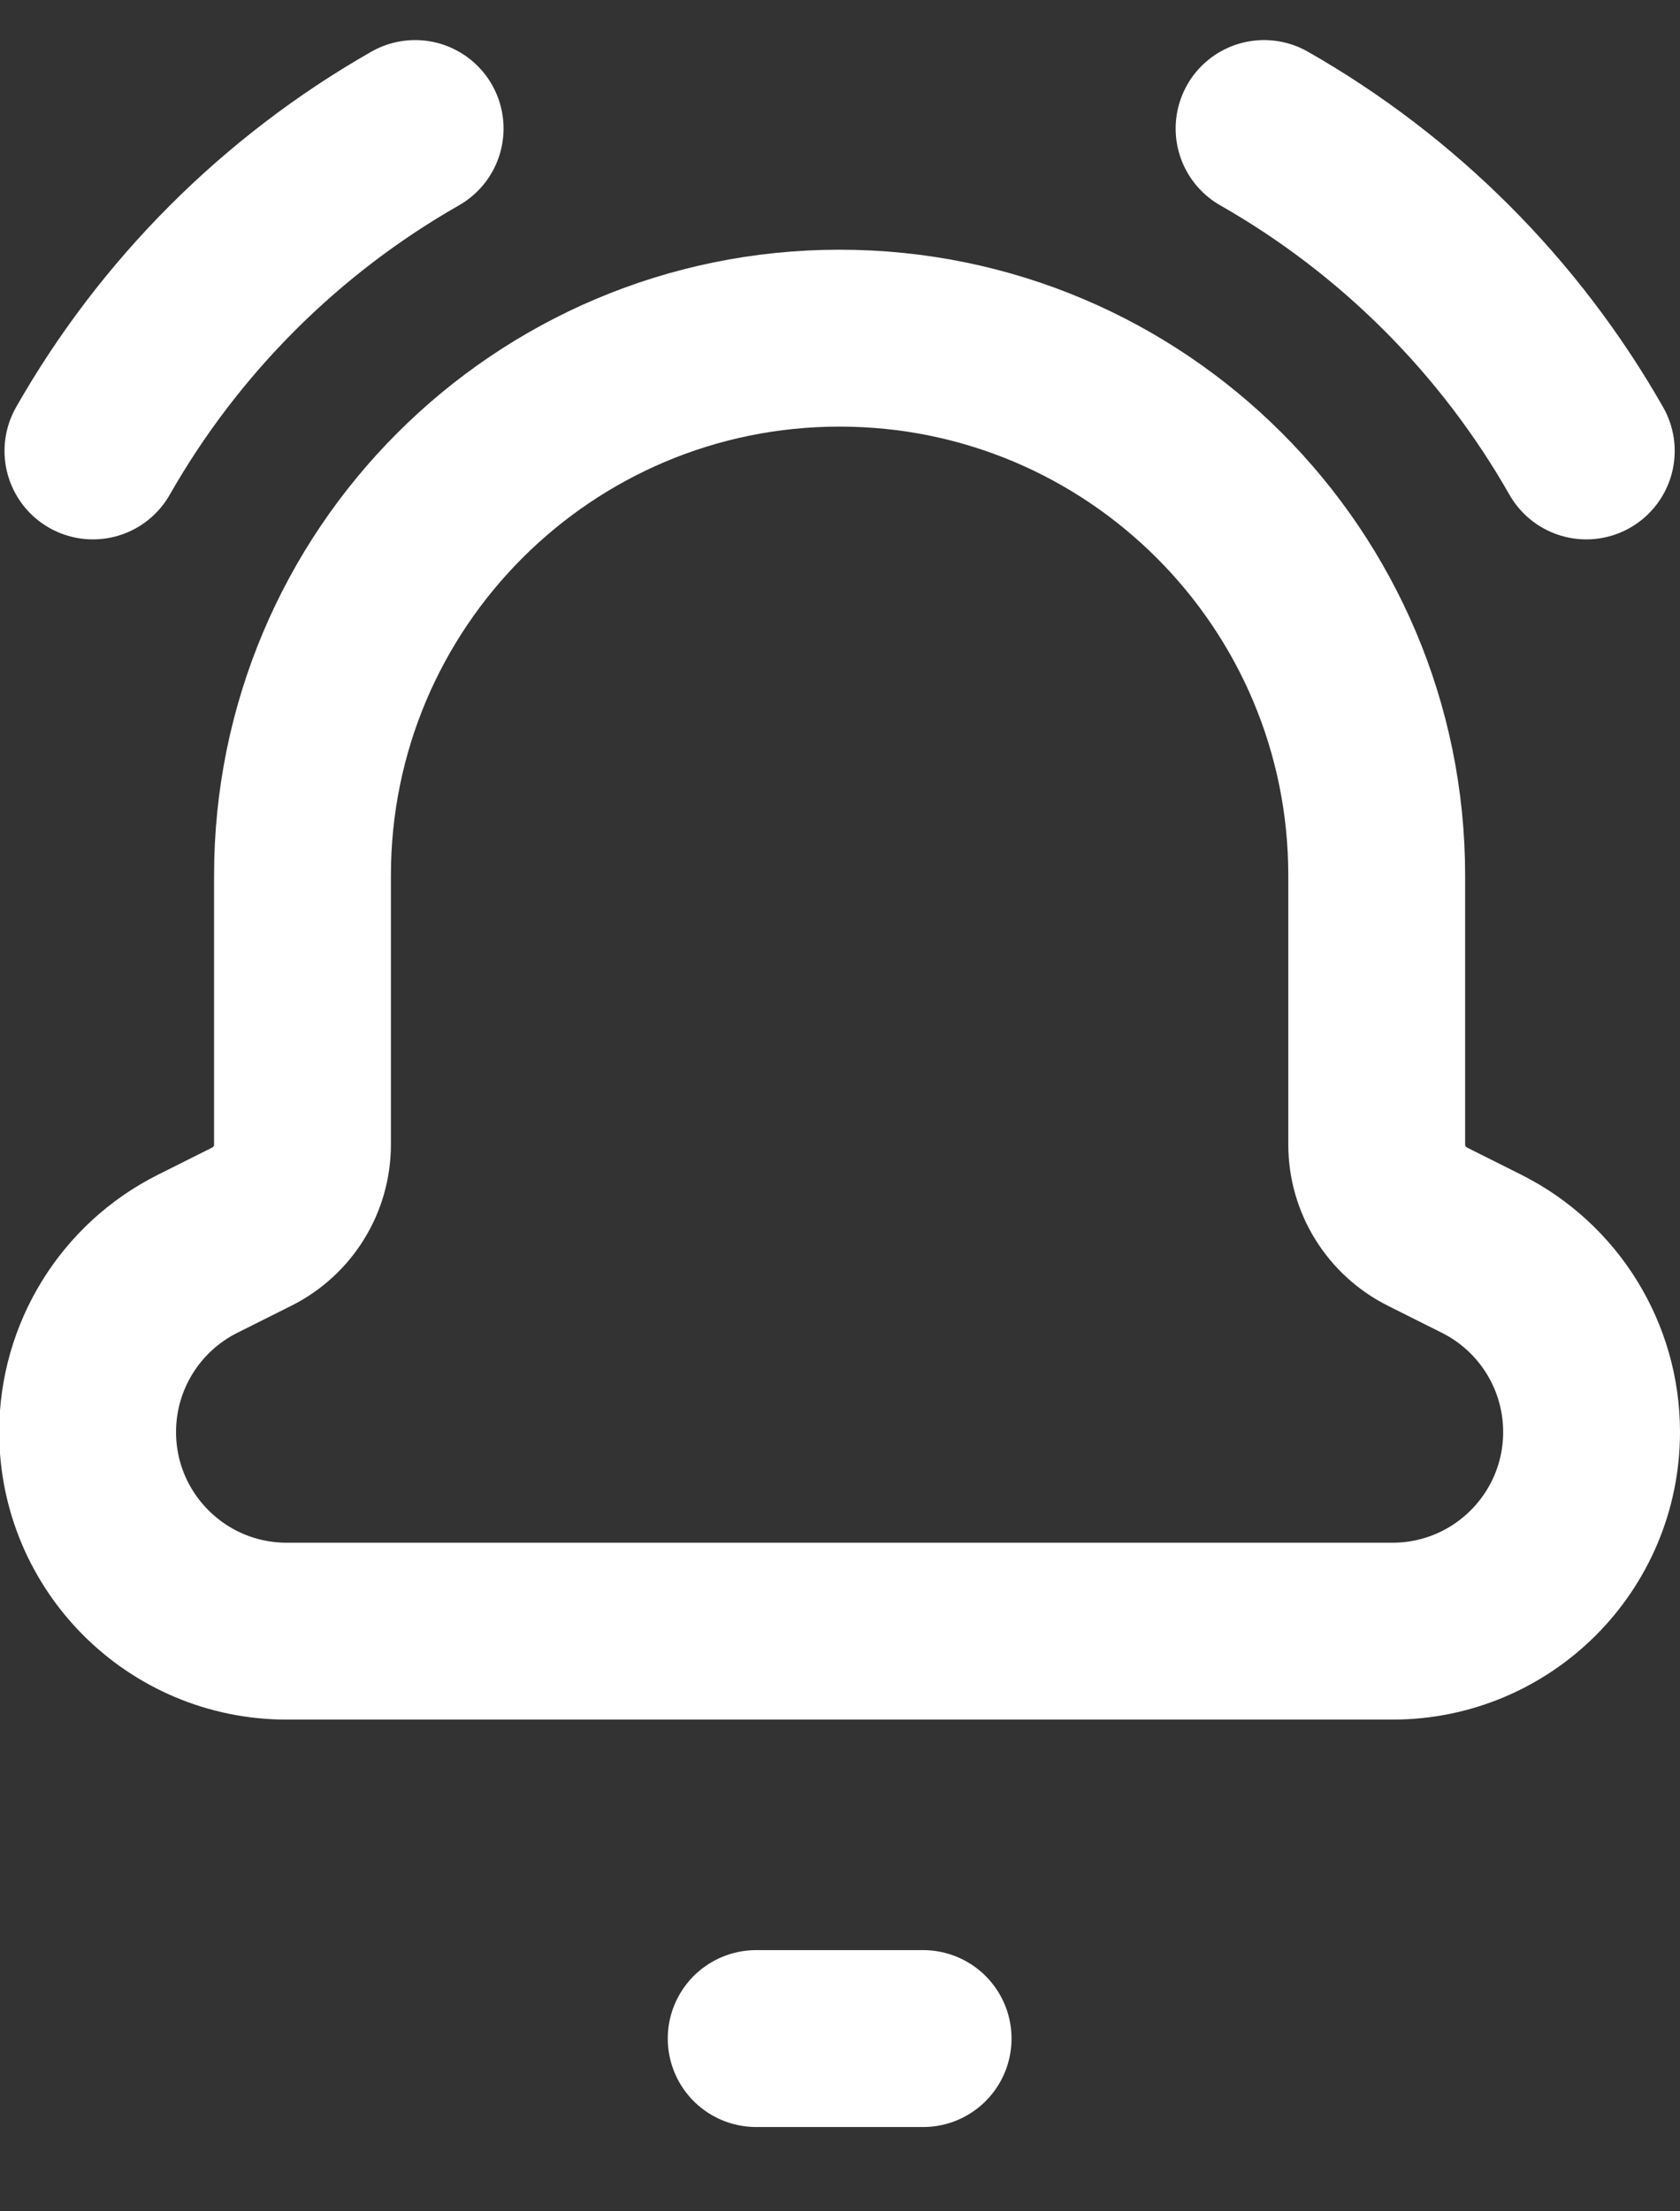 <svg width="19" height="25" viewBox="0 0 19 25" fill="none" xmlns="http://www.w3.org/2000/svg">
<rect x="0" y="0" width="19" height="25" fill="#333333" stroke="none"/>
<line x1="10.44" y1="23.047" x2="8.552" y2="23.047" stroke="white" stroke-width="2" stroke-linecap="round" stroke-linejoin="round"/>
<path d="M15.57 9.937V9.898C15.57 6.543 12.85 3.823 9.495 3.823C6.141 3.823 3.421 6.543 3.421 9.898V9.937V12.94C3.421 13.334 3.199 13.692 2.847 13.868L2.236 14.174C1.473 14.556 0.991 15.336 0.991 16.189C0.991 17.433 1.999 18.441 3.243 18.441H15.748C16.992 18.441 18 17.433 18 16.189C18 15.336 17.518 14.556 16.755 14.174L16.144 13.868C15.793 13.692 15.57 13.334 15.57 12.94V9.937Z" stroke="white" stroke-width="2" stroke-linecap="round" stroke-linejoin="round"/>
<path d="M17.94 5.098C17.075 3.579 15.814 2.318 14.296 1.453" stroke="white" stroke-width="2" stroke-linecap="round" stroke-linejoin="round"/>
<path d="M1.051 5.098C1.916 3.579 3.177 2.318 4.695 1.453" stroke="white" stroke-width="2" stroke-linecap="round" stroke-linejoin="round"/>
</svg>
